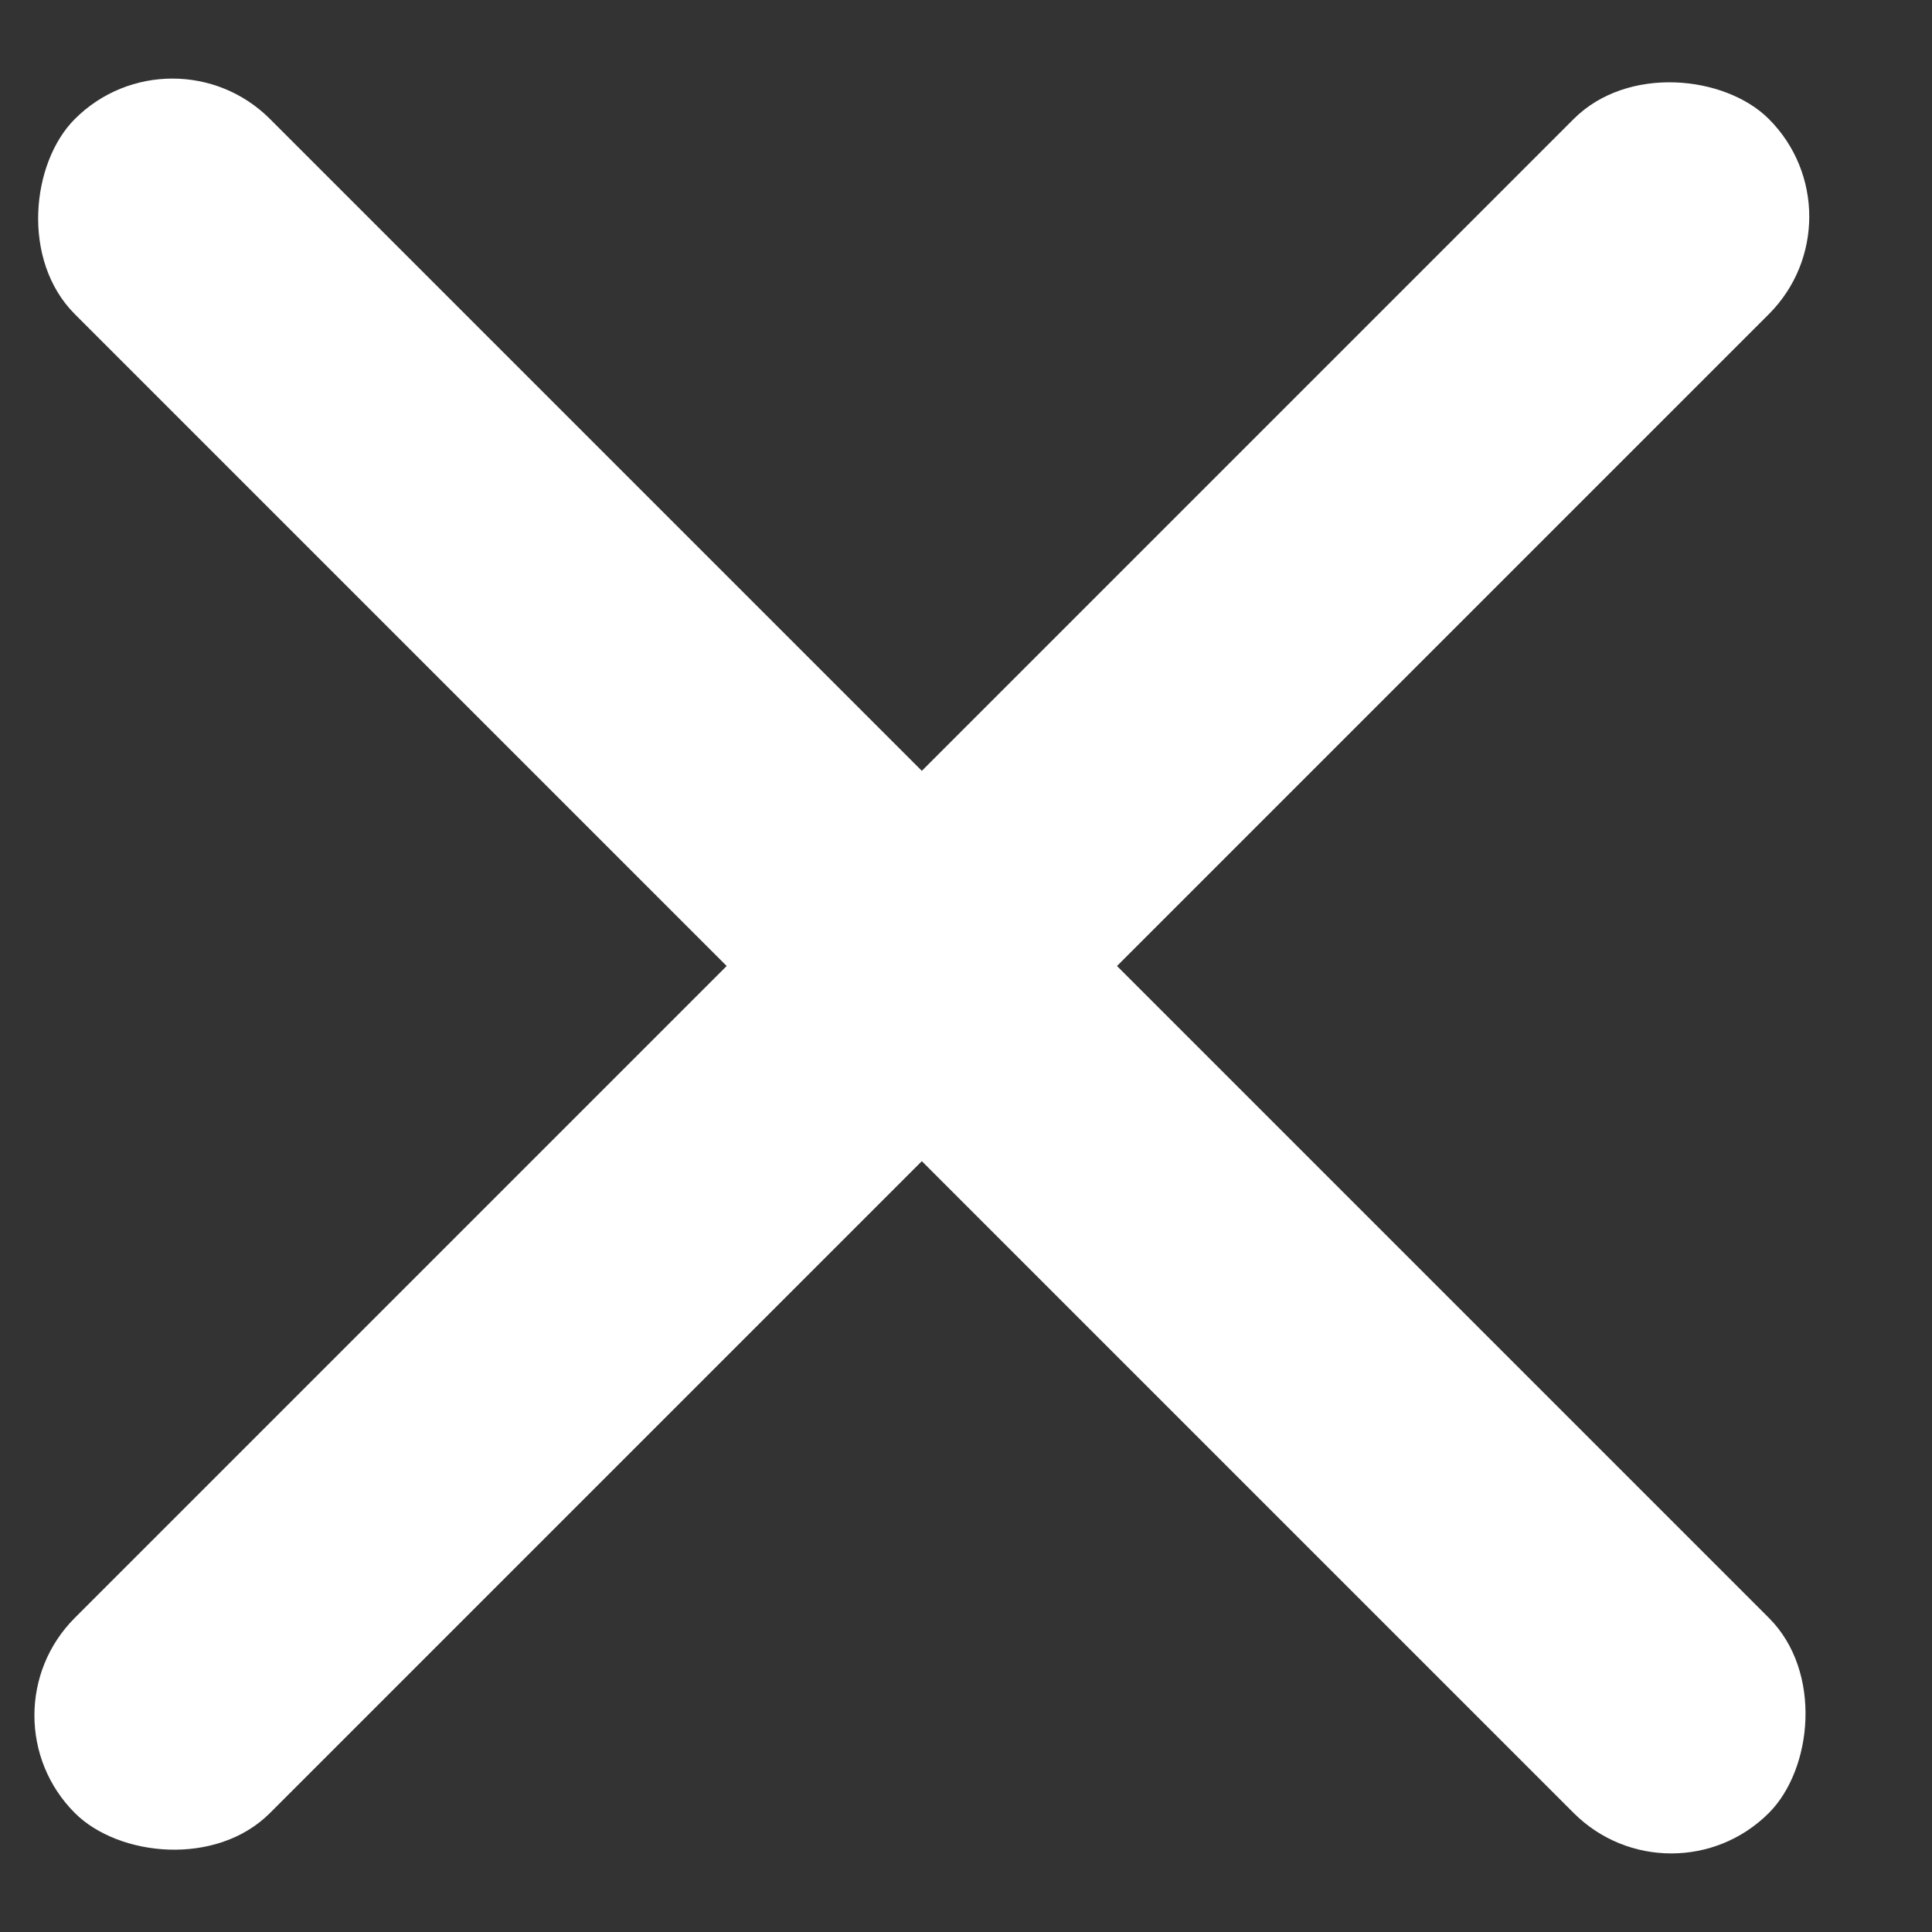 <svg width="14" height="14" viewBox="0 0 14 14" xmlns="http://www.w3.org/2000/svg"><rect x="0" y="0" width="14" height="14" fill="#333333" stroke="none"/><title>Group</title><g transform="translate(-1)" fill="#FFF" fill-rule="evenodd"><rect transform="rotate(-45 7.68 7)" x="-1" y="6" width="17.36" height="2" rx="1"/><rect transform="rotate(45 7.68 7)" x="-1" y="6" width="17.36" height="2" rx="1"/></g></svg>